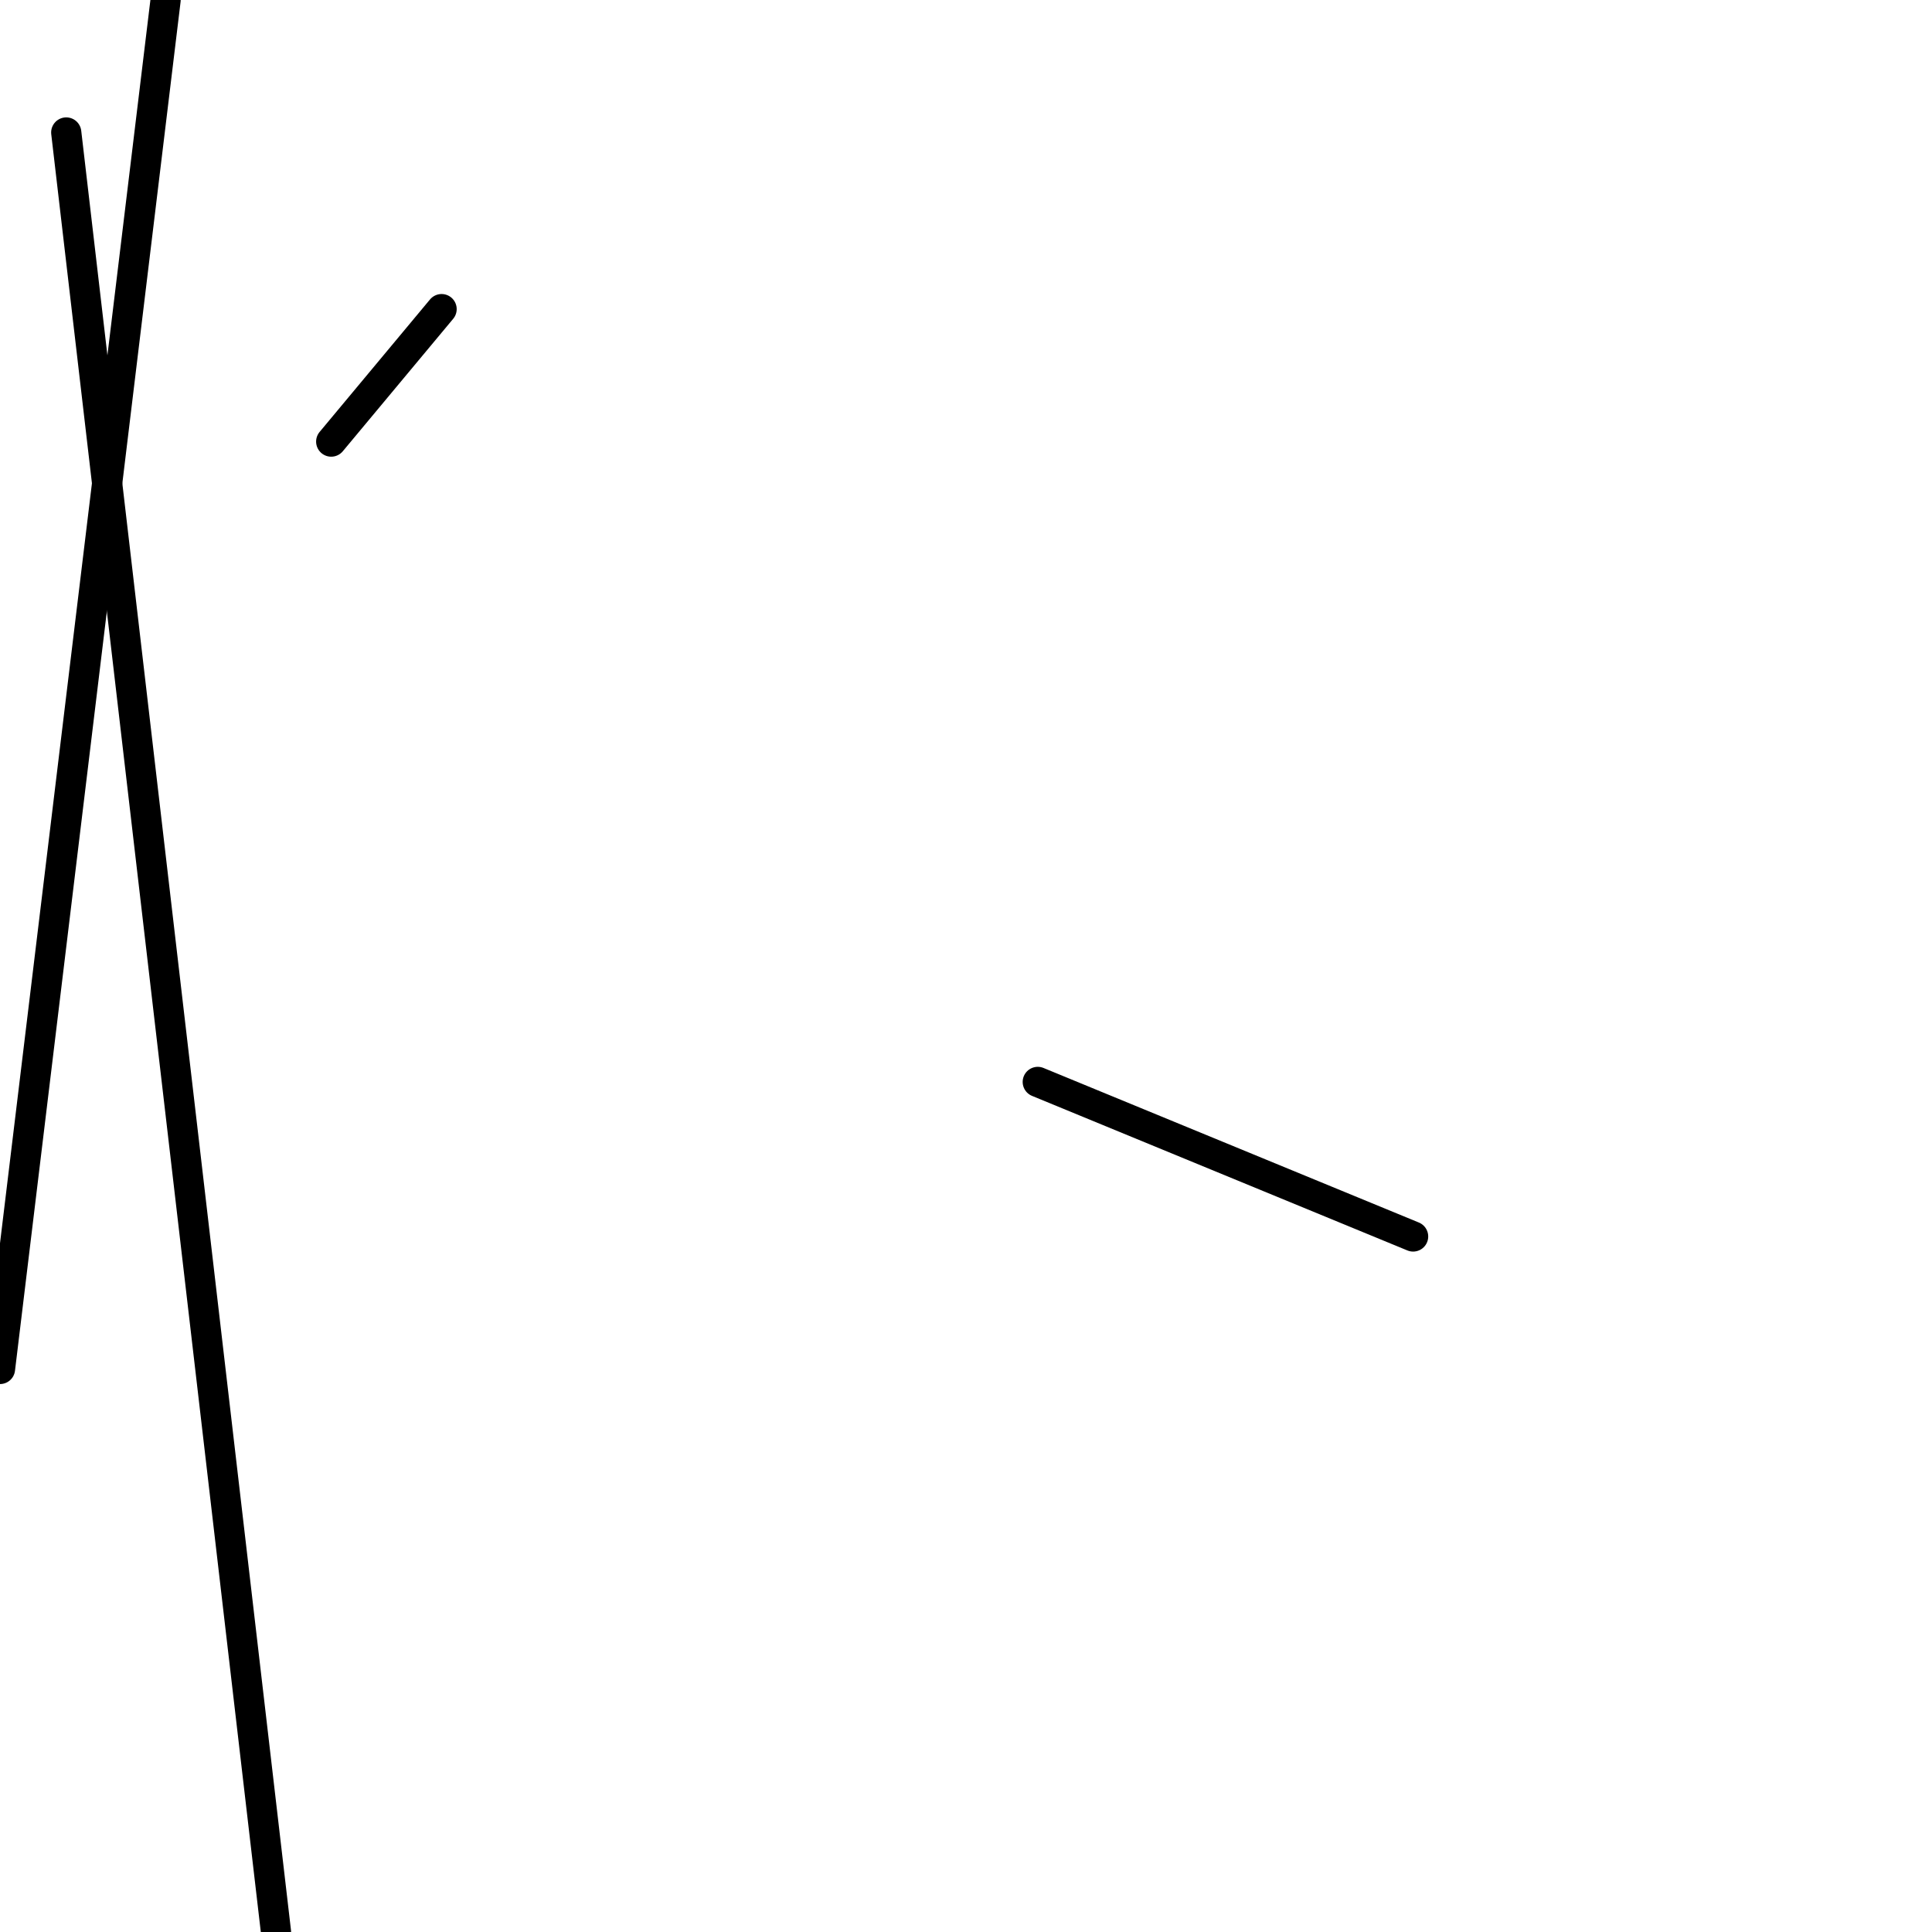 <?xml version="1.0" encoding="utf-8" ?>
<svg baseProfile="full" height="256" version="1.1" width="256" xmlns="http://www.w3.org/2000/svg" xmlns:ev="http://www.w3.org/2001/xml-events" xmlns:xlink="http://www.w3.org/1999/xlink"><defs /><polyline fill="none" points="36.571,256.0 8.777,17.554" stroke="black" stroke-linecap="round" stroke-width="4" /><polyline fill="none" points="21.943,0.0 0.0,181.394" stroke="black" stroke-linecap="round" stroke-width="4" /><polyline fill="none" points="58.514,40.96 43.886,58.514" stroke="black" stroke-linecap="round" stroke-width="4" /><polyline fill="none" points="187.246,163.84 137.509,143.36" stroke="black" stroke-linecap="round" stroke-width="4" /></svg>